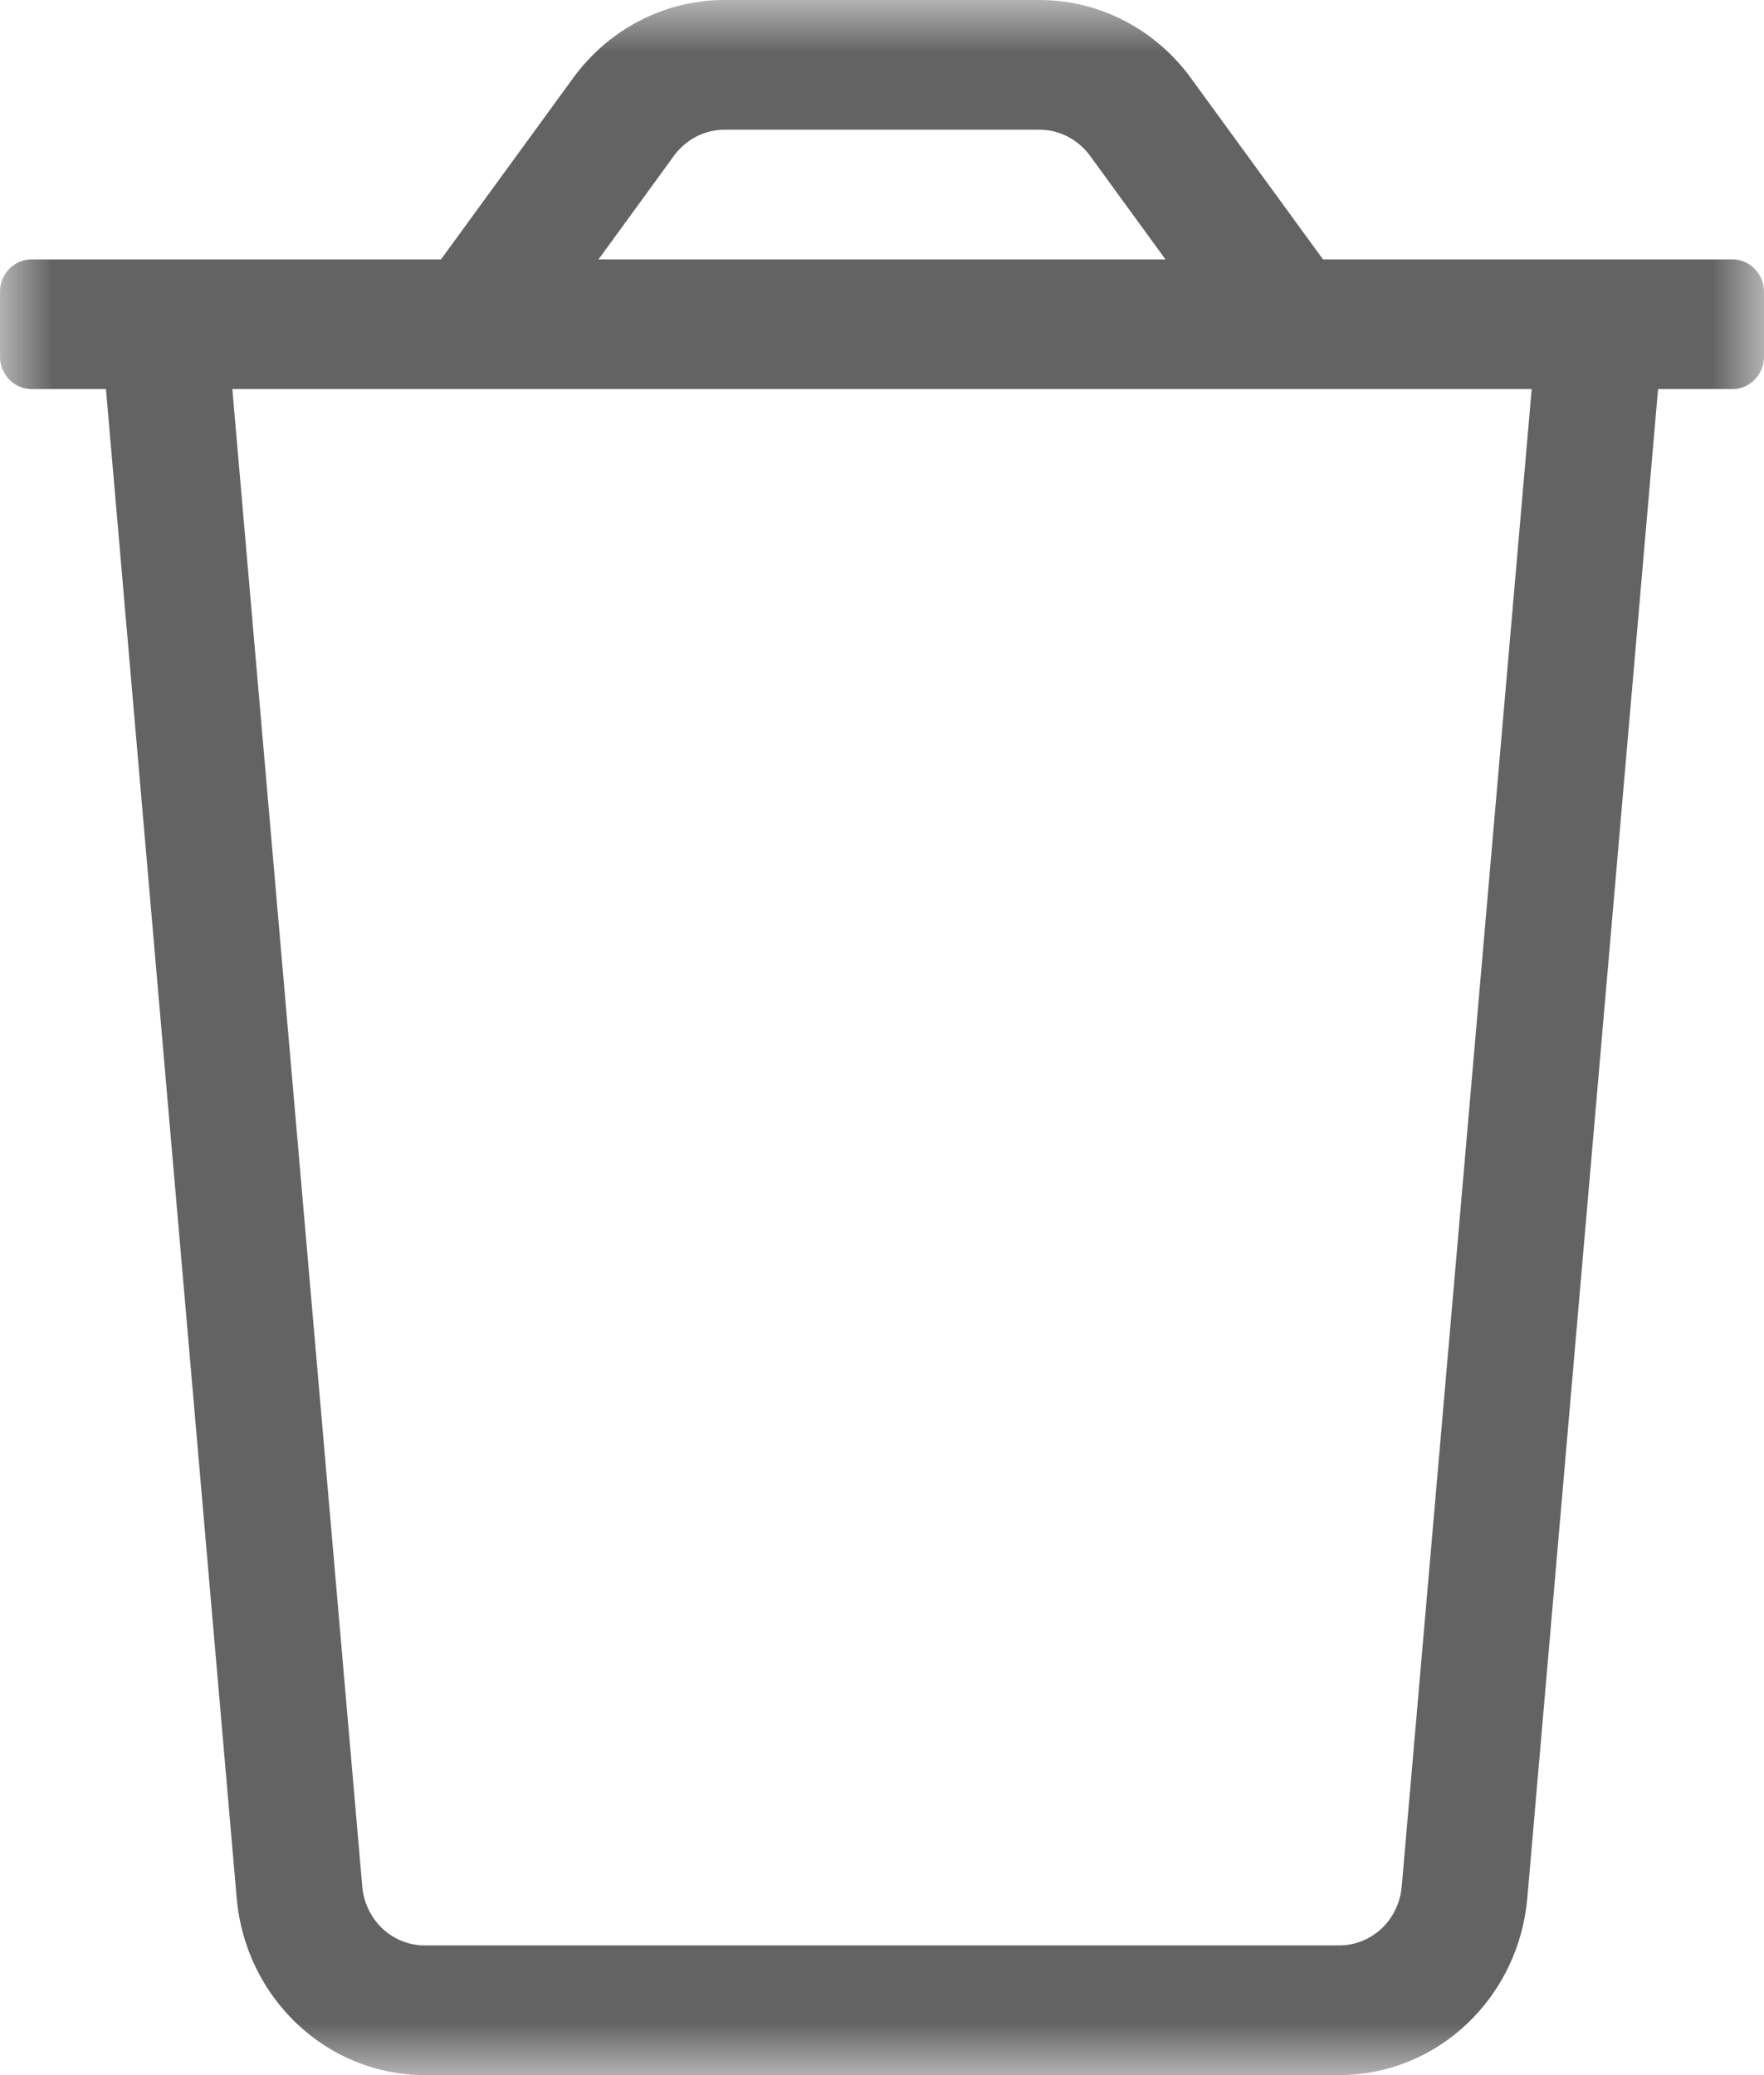 <svg width="17" height="20" viewBox="0 0 17 20" fill="none" xmlns="http://www.w3.org/2000/svg">
<g clip-path="url(#clip0_160_99)">
<mask id="mask0_160_99" style="mask-type:luminance" maskUnits="userSpaceOnUse" x="0" y="0" width="17" height="20">
<path d="M0 0H17V20H0V0Z" fill="white"/>
</mask>
<g mask="url(#mask0_160_99)">
<path d="M0.304 2.5H4.25L5.525 0.75C5.695 0.517 5.915 0.328 6.168 0.198C6.42 0.068 6.699 0 6.982 0H10.018C10.301 0 10.579 0.068 10.832 0.198C11.085 0.328 11.305 0.517 11.475 0.75L12.75 2.5H16.696C16.777 2.5 16.854 2.533 16.911 2.592C16.968 2.65 17 2.73 17 2.812V3.438C17 3.52 16.968 3.6 16.911 3.658C16.854 3.717 16.777 3.75 16.696 3.75H15.979L14.719 18.293C14.679 18.759 14.47 19.193 14.134 19.509C13.799 19.825 13.36 20 12.906 20H4.094C3.64 20 3.201 19.825 2.866 19.509C2.53 19.193 2.321 18.759 2.281 18.293L1.021 3.75H0.304C0.223 3.75 0.146 3.717 0.089 3.658C0.032 3.6 0 3.52 0 3.438V2.812C0 2.73 0.032 2.65 0.089 2.592C0.146 2.533 0.223 2.5 0.304 2.5ZM10.504 1.5C10.447 1.423 10.373 1.36 10.289 1.316C10.205 1.273 10.112 1.25 10.018 1.25H6.982C6.888 1.25 6.795 1.273 6.711 1.316C6.627 1.36 6.553 1.423 6.496 1.5L5.768 2.5H11.232L10.504 1.5ZM3.491 18.18C3.504 18.335 3.573 18.481 3.684 18.586C3.796 18.692 3.943 18.75 4.094 18.75H12.906C13.057 18.75 13.204 18.692 13.316 18.586C13.427 18.481 13.496 18.335 13.509 18.18L14.761 3.75H2.239L3.491 18.18Z" fill="#636363"/>
</g>
</g>
<defs>
<clipPath id="clip0_160_99">
<rect width="17" height="20" fill="white"/>
</clipPath>
</defs>
</svg>
